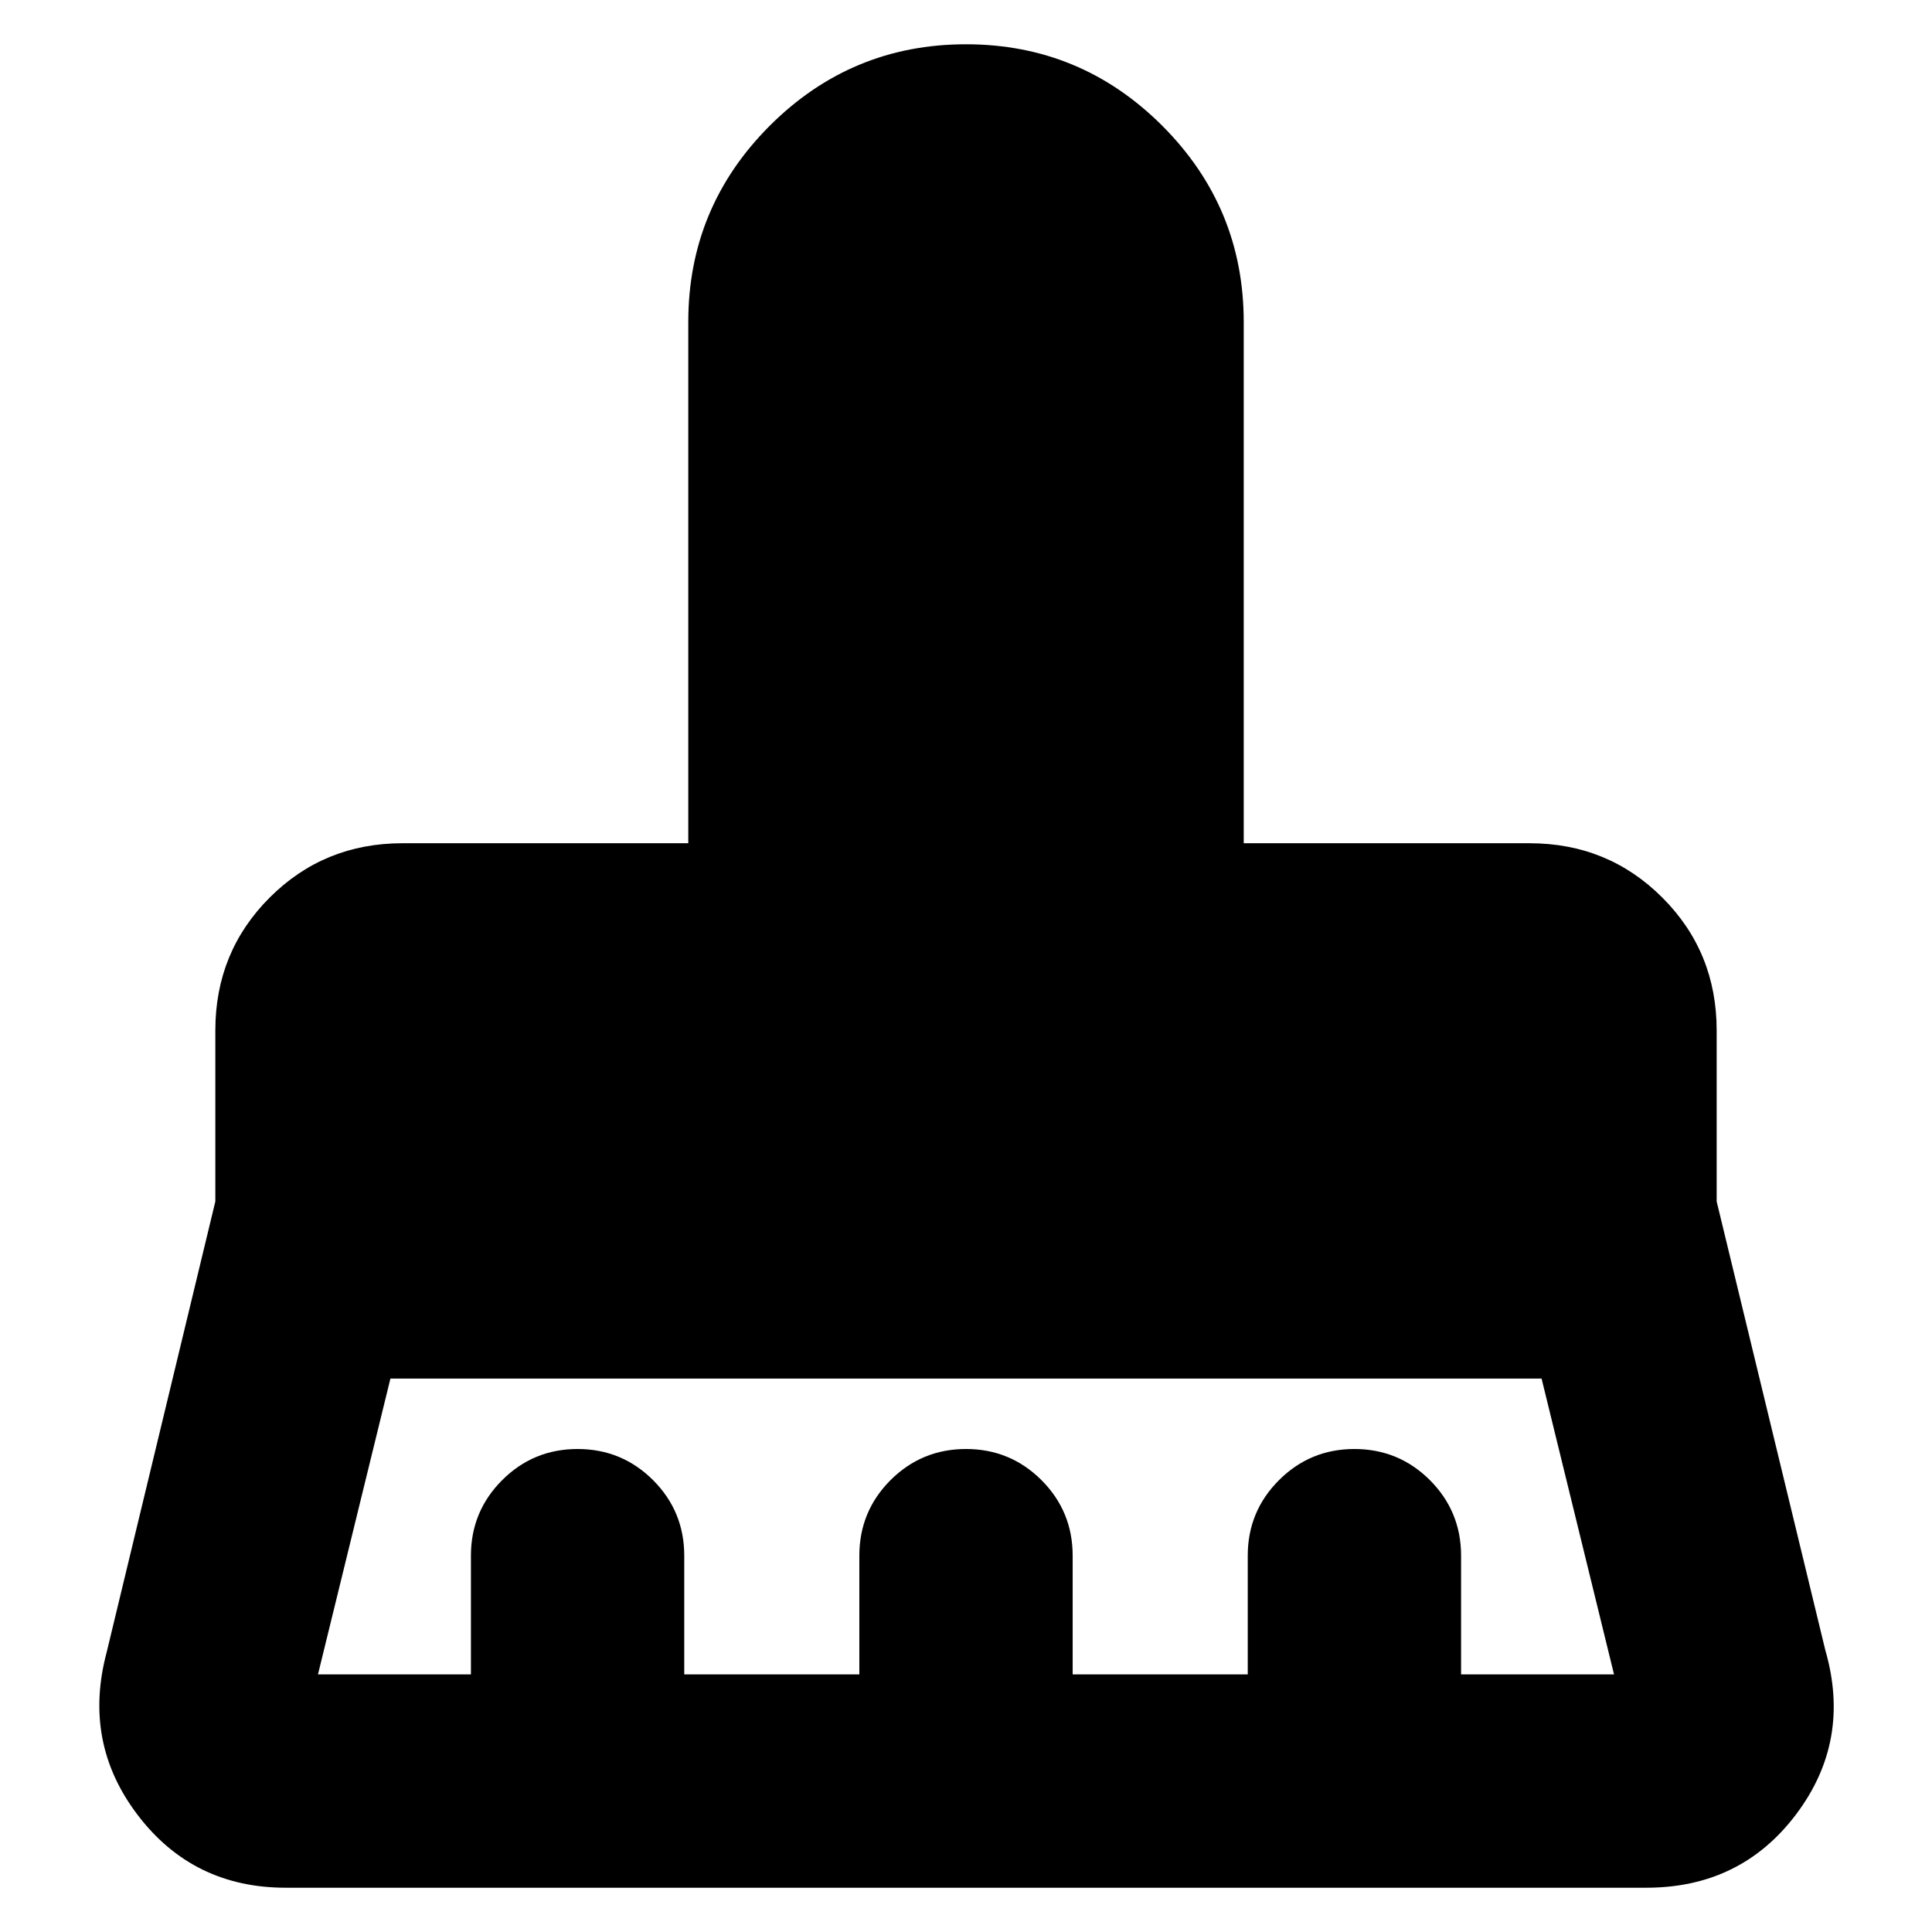<svg xmlns="http://www.w3.org/2000/svg" height="24" width="24"><path d="M3.95 20.8h1.9v-1.475q0-.55.388-.938.387-.387.937-.387t.938.387q.387.388.387.938V20.8h2.175v-1.475q0-.55.387-.938Q11.45 18 12 18q.55 0 .938.387.387.388.387.938V20.8H15.5v-1.475q0-.55.388-.938.387-.387.937-.387t.938.387q.387.388.387.938V20.8h1.9l-.9-3.675H4.85l-.9 3.675Zm16.5 2.65H3.55q-1.15 0-1.837-.9-.688-.9-.388-2.025l1.35-5.6V12.8q0-.975.675-1.65.675-.675 1.65-.675h3.55V4q0-1.425 1.012-2.438Q10.575.55 12 .55q1.425 0 2.438 1.012Q15.45 2.575 15.45 4v6.475H19q.975 0 1.65.675.675.675.675 1.65v2.125l1.35 5.575q.325 1.125-.363 2.038-.687.912-1.862.912Z"/></svg>